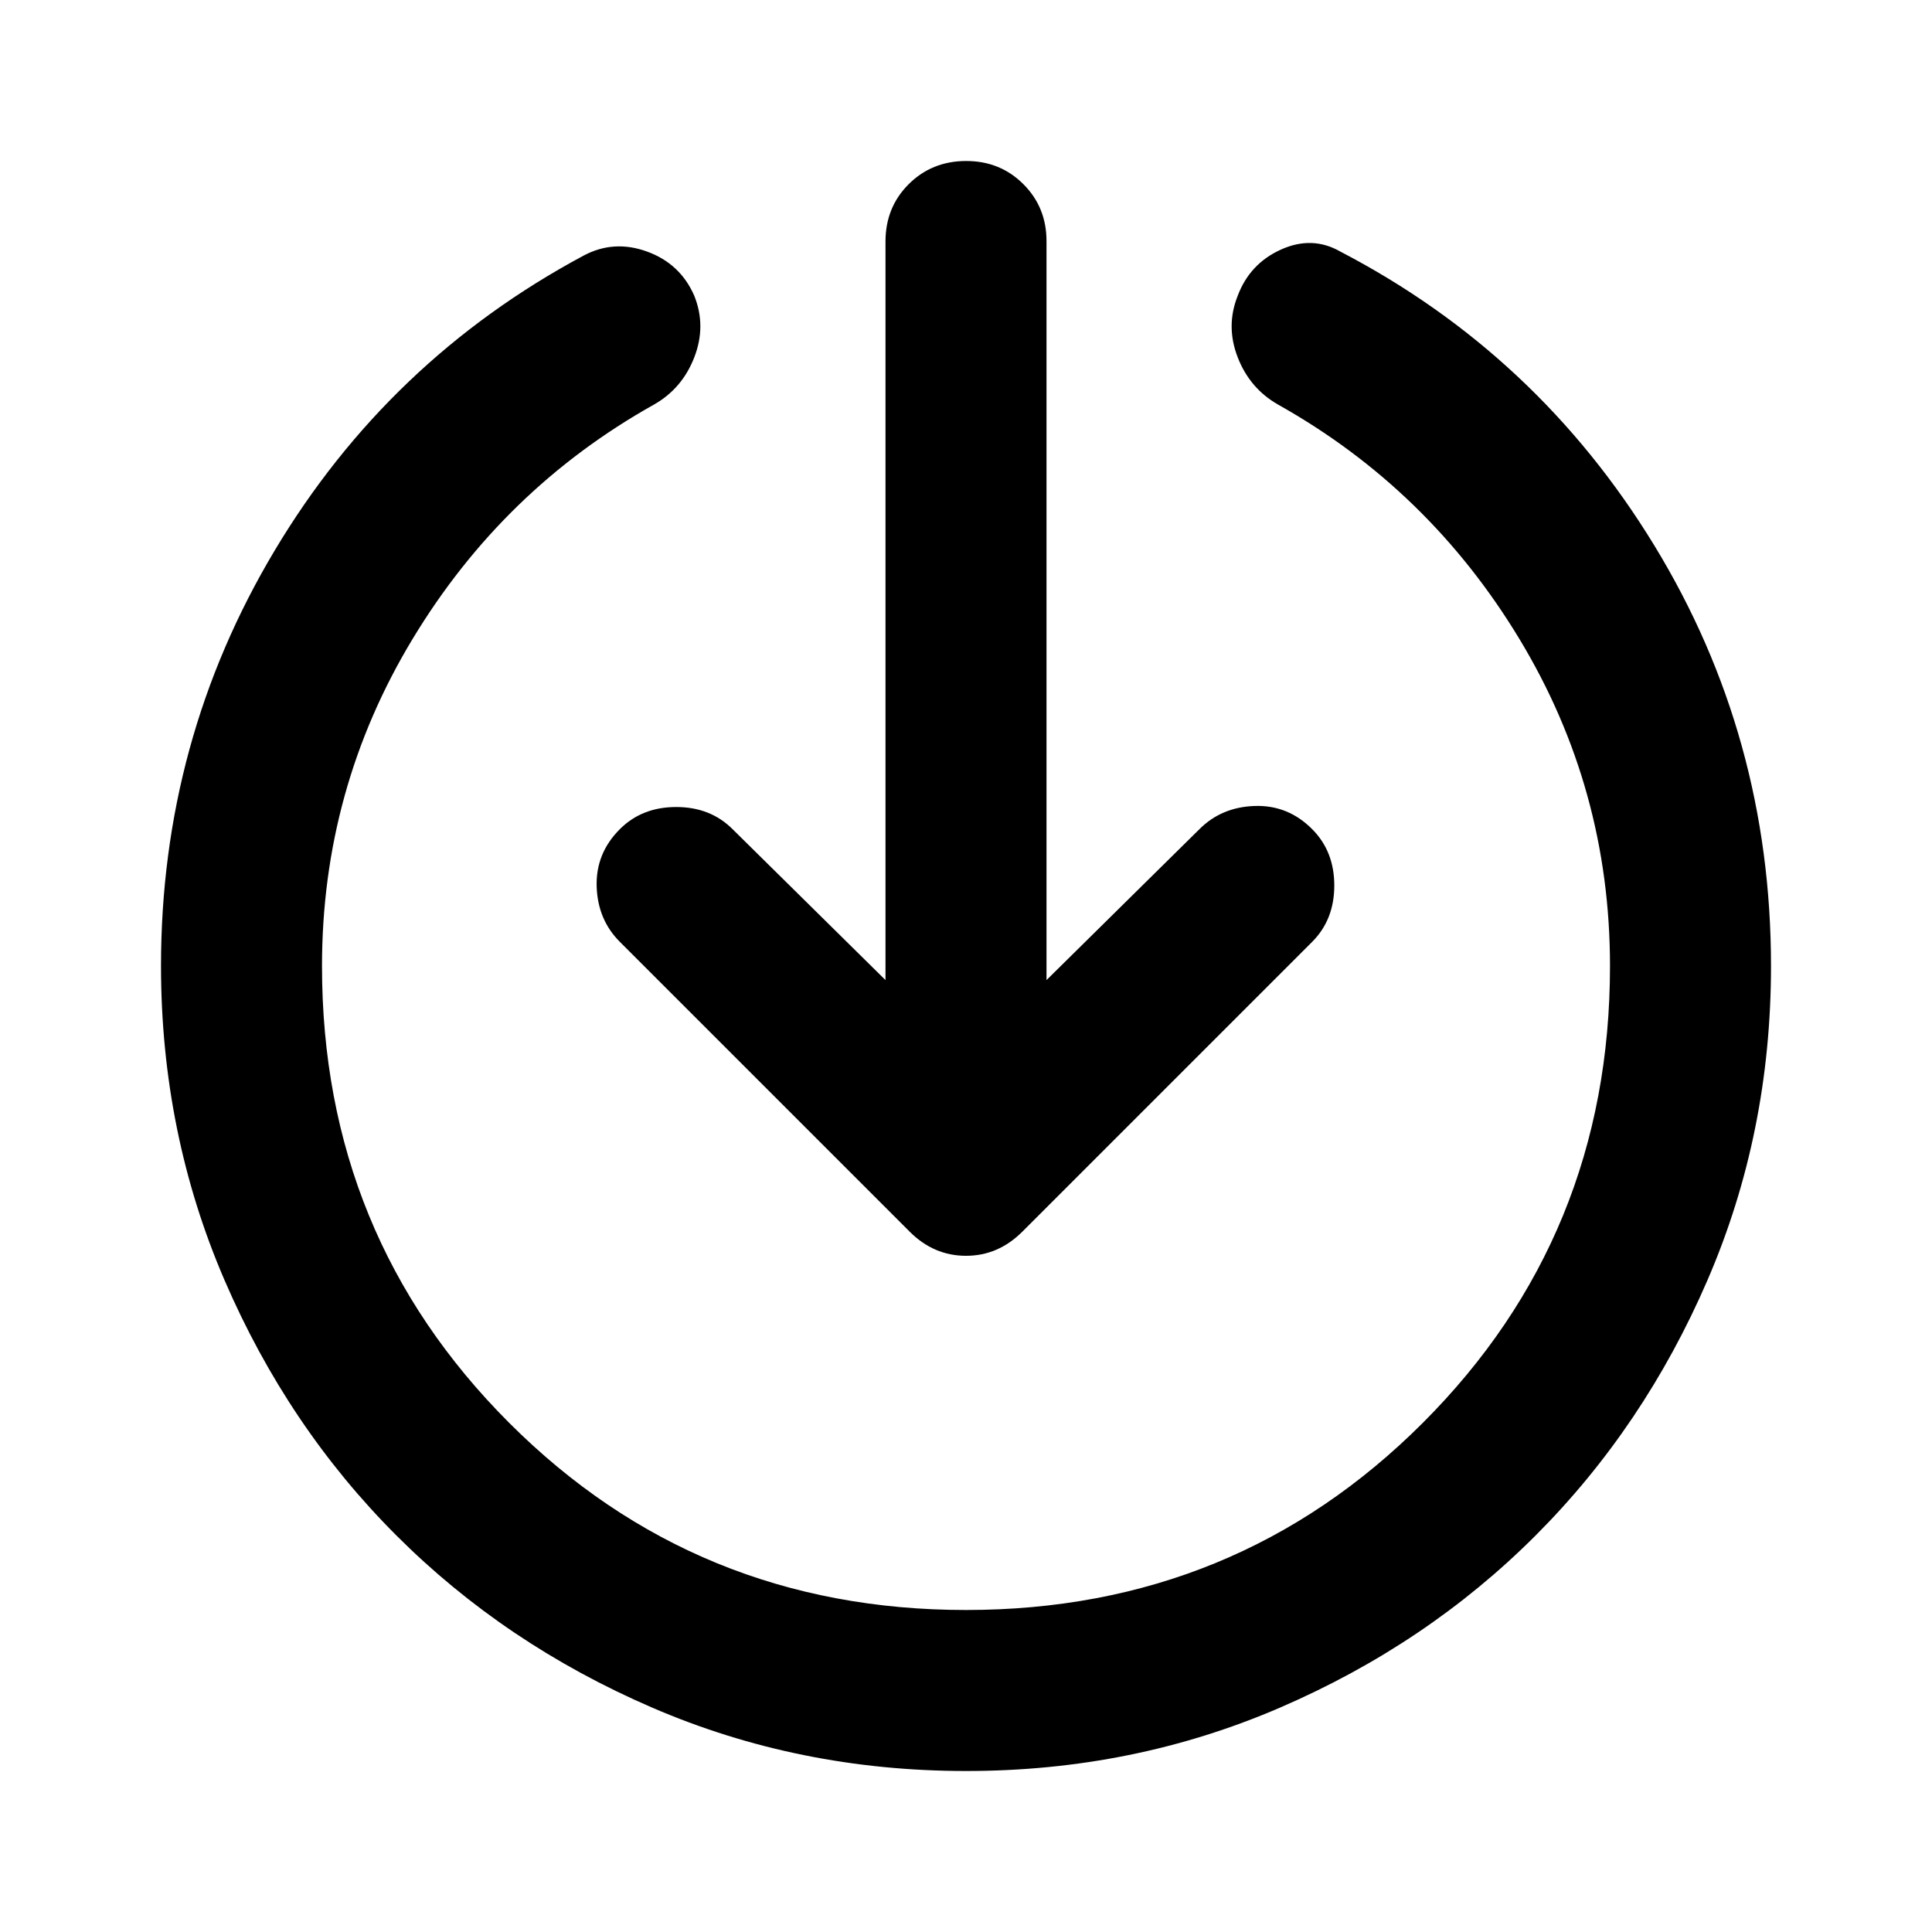 <svg xmlns="http://www.w3.org/2000/svg" xmlns:xlink="http://www.w3.org/1999/xlink" width="24" height="24" viewBox="0 0 24 24"><path fill="currentColor" d="M12 22q-2.075 0-3.9-.788t-3.175-2.137T2.788 15.9T2 12q0-2.8 1.413-5.163T7.25 3.175q.375-.2.788-.05t.587.55q.15.375 0 .763t-.5.587q-1.875 1.05-3 2.913T4 12q0 3.35 2.325 5.675T12 20t5.675-2.325T20 12q0-2.2-1.125-4.062t-3-2.913q-.35-.2-.5-.587t0-.763q.15-.4.538-.575t.737.025q2.45 1.275 3.9 3.65T22 12q0 2.075-.788 3.9t-2.137 3.175t-3.175 2.138T12 22m-1-9.825V3q0-.425.288-.712T12 2t.713.288T13 3v9.175l1.9-1.875q.275-.275.688-.288t.712.288q.275.275.275.7t-.275.7l-3.6 3.6q-.3.3-.7.3t-.7-.3l-3.6-3.6q-.275-.275-.288-.687T7.7 10.3q.275-.275.7-.275t.7.275z"/></svg>